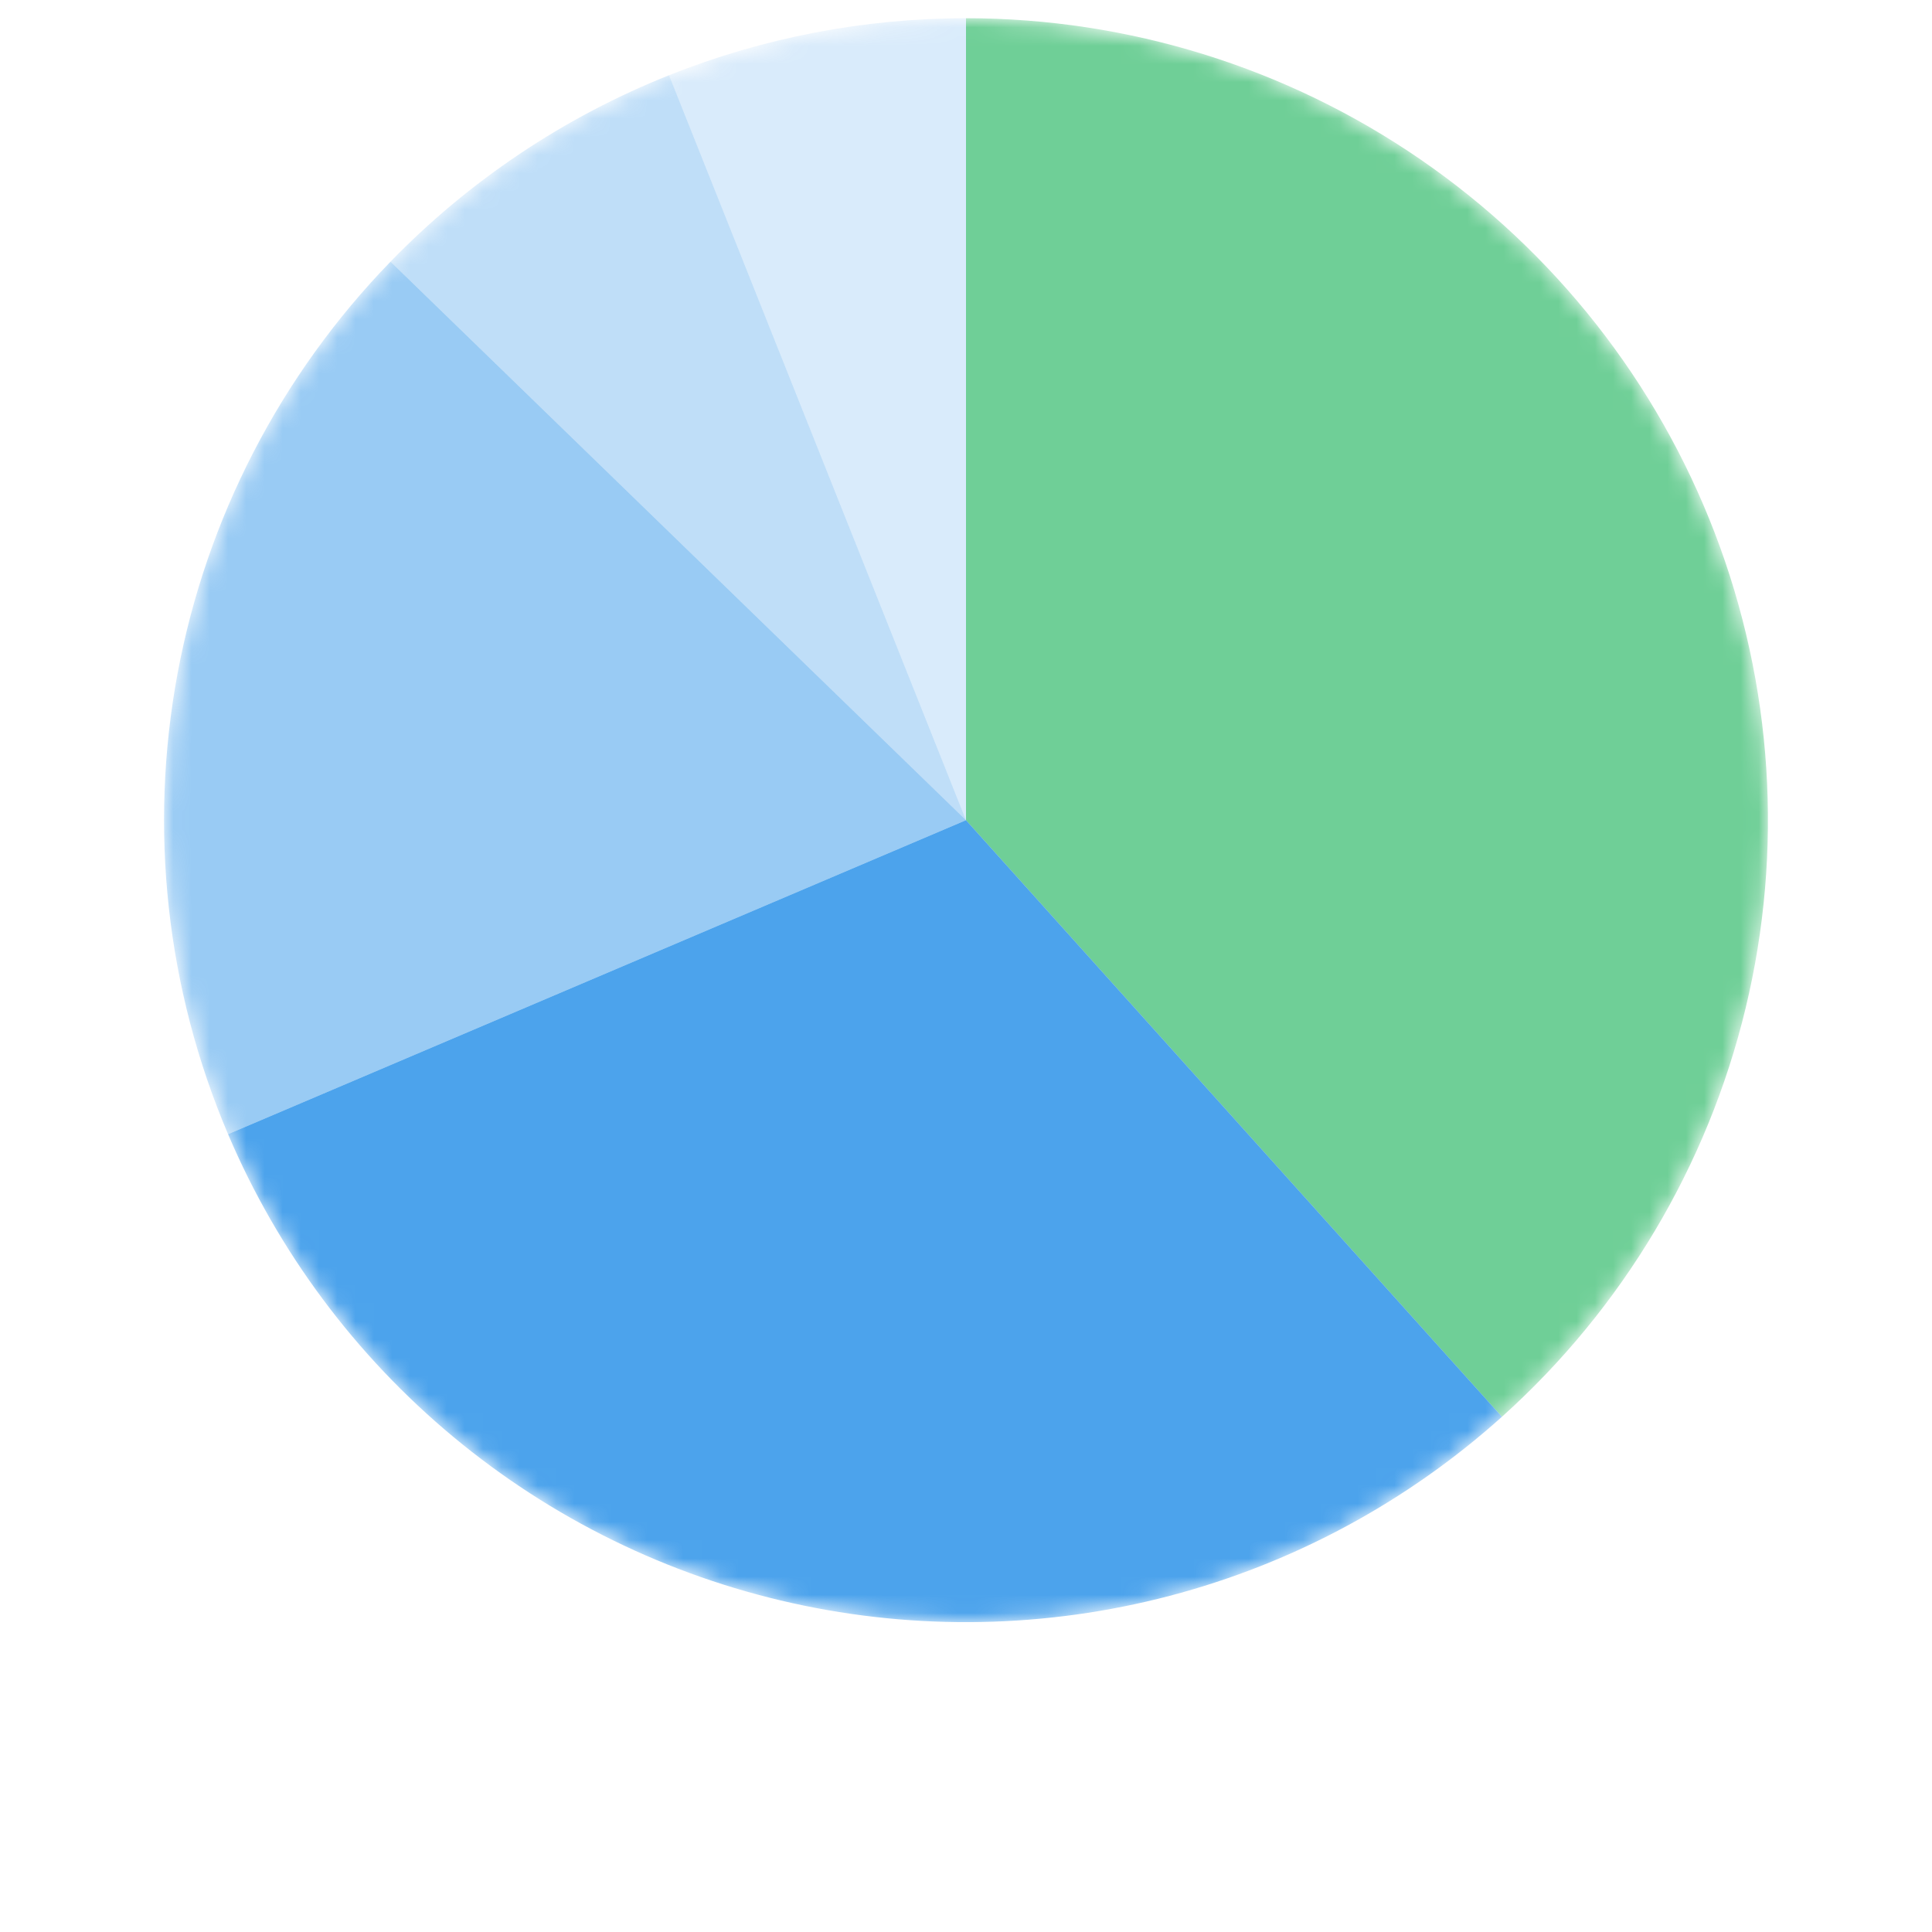 <svg width="106" height="106" viewBox="0 0 106 106" fill="none" xmlns="http://www.w3.org/2000/svg">
<g filter="url(#filter0_ddd)">
<circle cx="53" cy="45" r="45" fill="white"/>
</g>
<mask id="mask0" mask-type="alpha" maskUnits="userSpaceOnUse" x="9" y="1" width="88" height="88">
<circle cx="53" cy="45" r="44" fill="#C4C4C4"/>
</mask>
<g mask="url(#mask0)">
<path d="M53 1C61.903 1 70.597 3.701 77.932 8.746C85.268 13.791 90.901 20.942 94.087 29.256C97.272 37.569 97.861 46.654 95.775 55.309C93.689 63.964 89.027 71.783 82.404 77.733L53 45L53 1Z" fill="#6FCF97"/>
<path opacity="0.7" d="M82.404 77.733C77.195 82.411 70.946 85.779 64.174 87.557C57.403 89.335 50.305 89.472 43.47 87.956C36.635 86.439 30.261 83.314 24.877 78.839C19.492 74.364 15.254 68.669 12.512 62.227L53 45L82.404 77.733Z" fill="#007DE5"/>
<path opacity="0.4" d="M12.512 62.227C9.121 54.256 8.158 45.462 9.743 36.946C11.329 28.43 15.393 20.572 21.426 14.356L53 45L12.512 62.227Z" fill="#007DE5"/>
<path opacity="0.25" d="M21.426 14.356C25.742 9.908 30.95 6.423 36.707 4.128L53 45L21.426 14.356Z" fill="#007DE5"/>
<path opacity="0.15" d="M36.707 4.128C41.89 2.061 47.42 1 53 1V45L36.707 4.128Z" fill="#007DE5"/>
</g>
<defs>
<filter id="filter0_ddd" x="0" y="0" width="106" height="106" filterUnits="userSpaceOnUse" color-interpolation-filters="sRGB">
<feFlood flood-opacity="0" result="BackgroundImageFix"/>
<feColorMatrix in="SourceAlpha" type="matrix" values="0 0 0 0 0 0 0 0 0 0 0 0 0 0 0 0 0 0 127 0"/>
<feOffset dy="2"/>
<feGaussianBlur stdDeviation="1"/>
<feColorMatrix type="matrix" values="0 0 0 0 0 0 0 0 0 0 0 0 0 0 0 0 0 0 0.05 0"/>
<feBlend mode="normal" in2="BackgroundImageFix" result="effect1_dropShadow"/>
<feColorMatrix in="SourceAlpha" type="matrix" values="0 0 0 0 0 0 0 0 0 0 0 0 0 0 0 0 0 0 127 0"/>
<feOffset dy="4"/>
<feGaussianBlur stdDeviation="2"/>
<feColorMatrix type="matrix" values="0 0 0 0 0 0 0 0 0 0 0 0 0 0 0 0 0 0 0.05 0"/>
<feBlend mode="normal" in2="effect1_dropShadow" result="effect2_dropShadow"/>
<feColorMatrix in="SourceAlpha" type="matrix" values="0 0 0 0 0 0 0 0 0 0 0 0 0 0 0 0 0 0 127 0"/>
<feOffset dy="8"/>
<feGaussianBlur stdDeviation="4"/>
<feColorMatrix type="matrix" values="0 0 0 0 0 0 0 0 0 0 0 0 0 0 0 0 0 0 0.05 0"/>
<feBlend mode="normal" in2="effect2_dropShadow" result="effect3_dropShadow"/>
<feBlend mode="normal" in="SourceGraphic" in2="effect3_dropShadow" result="shape"/>
</filter>
</defs>
</svg>

